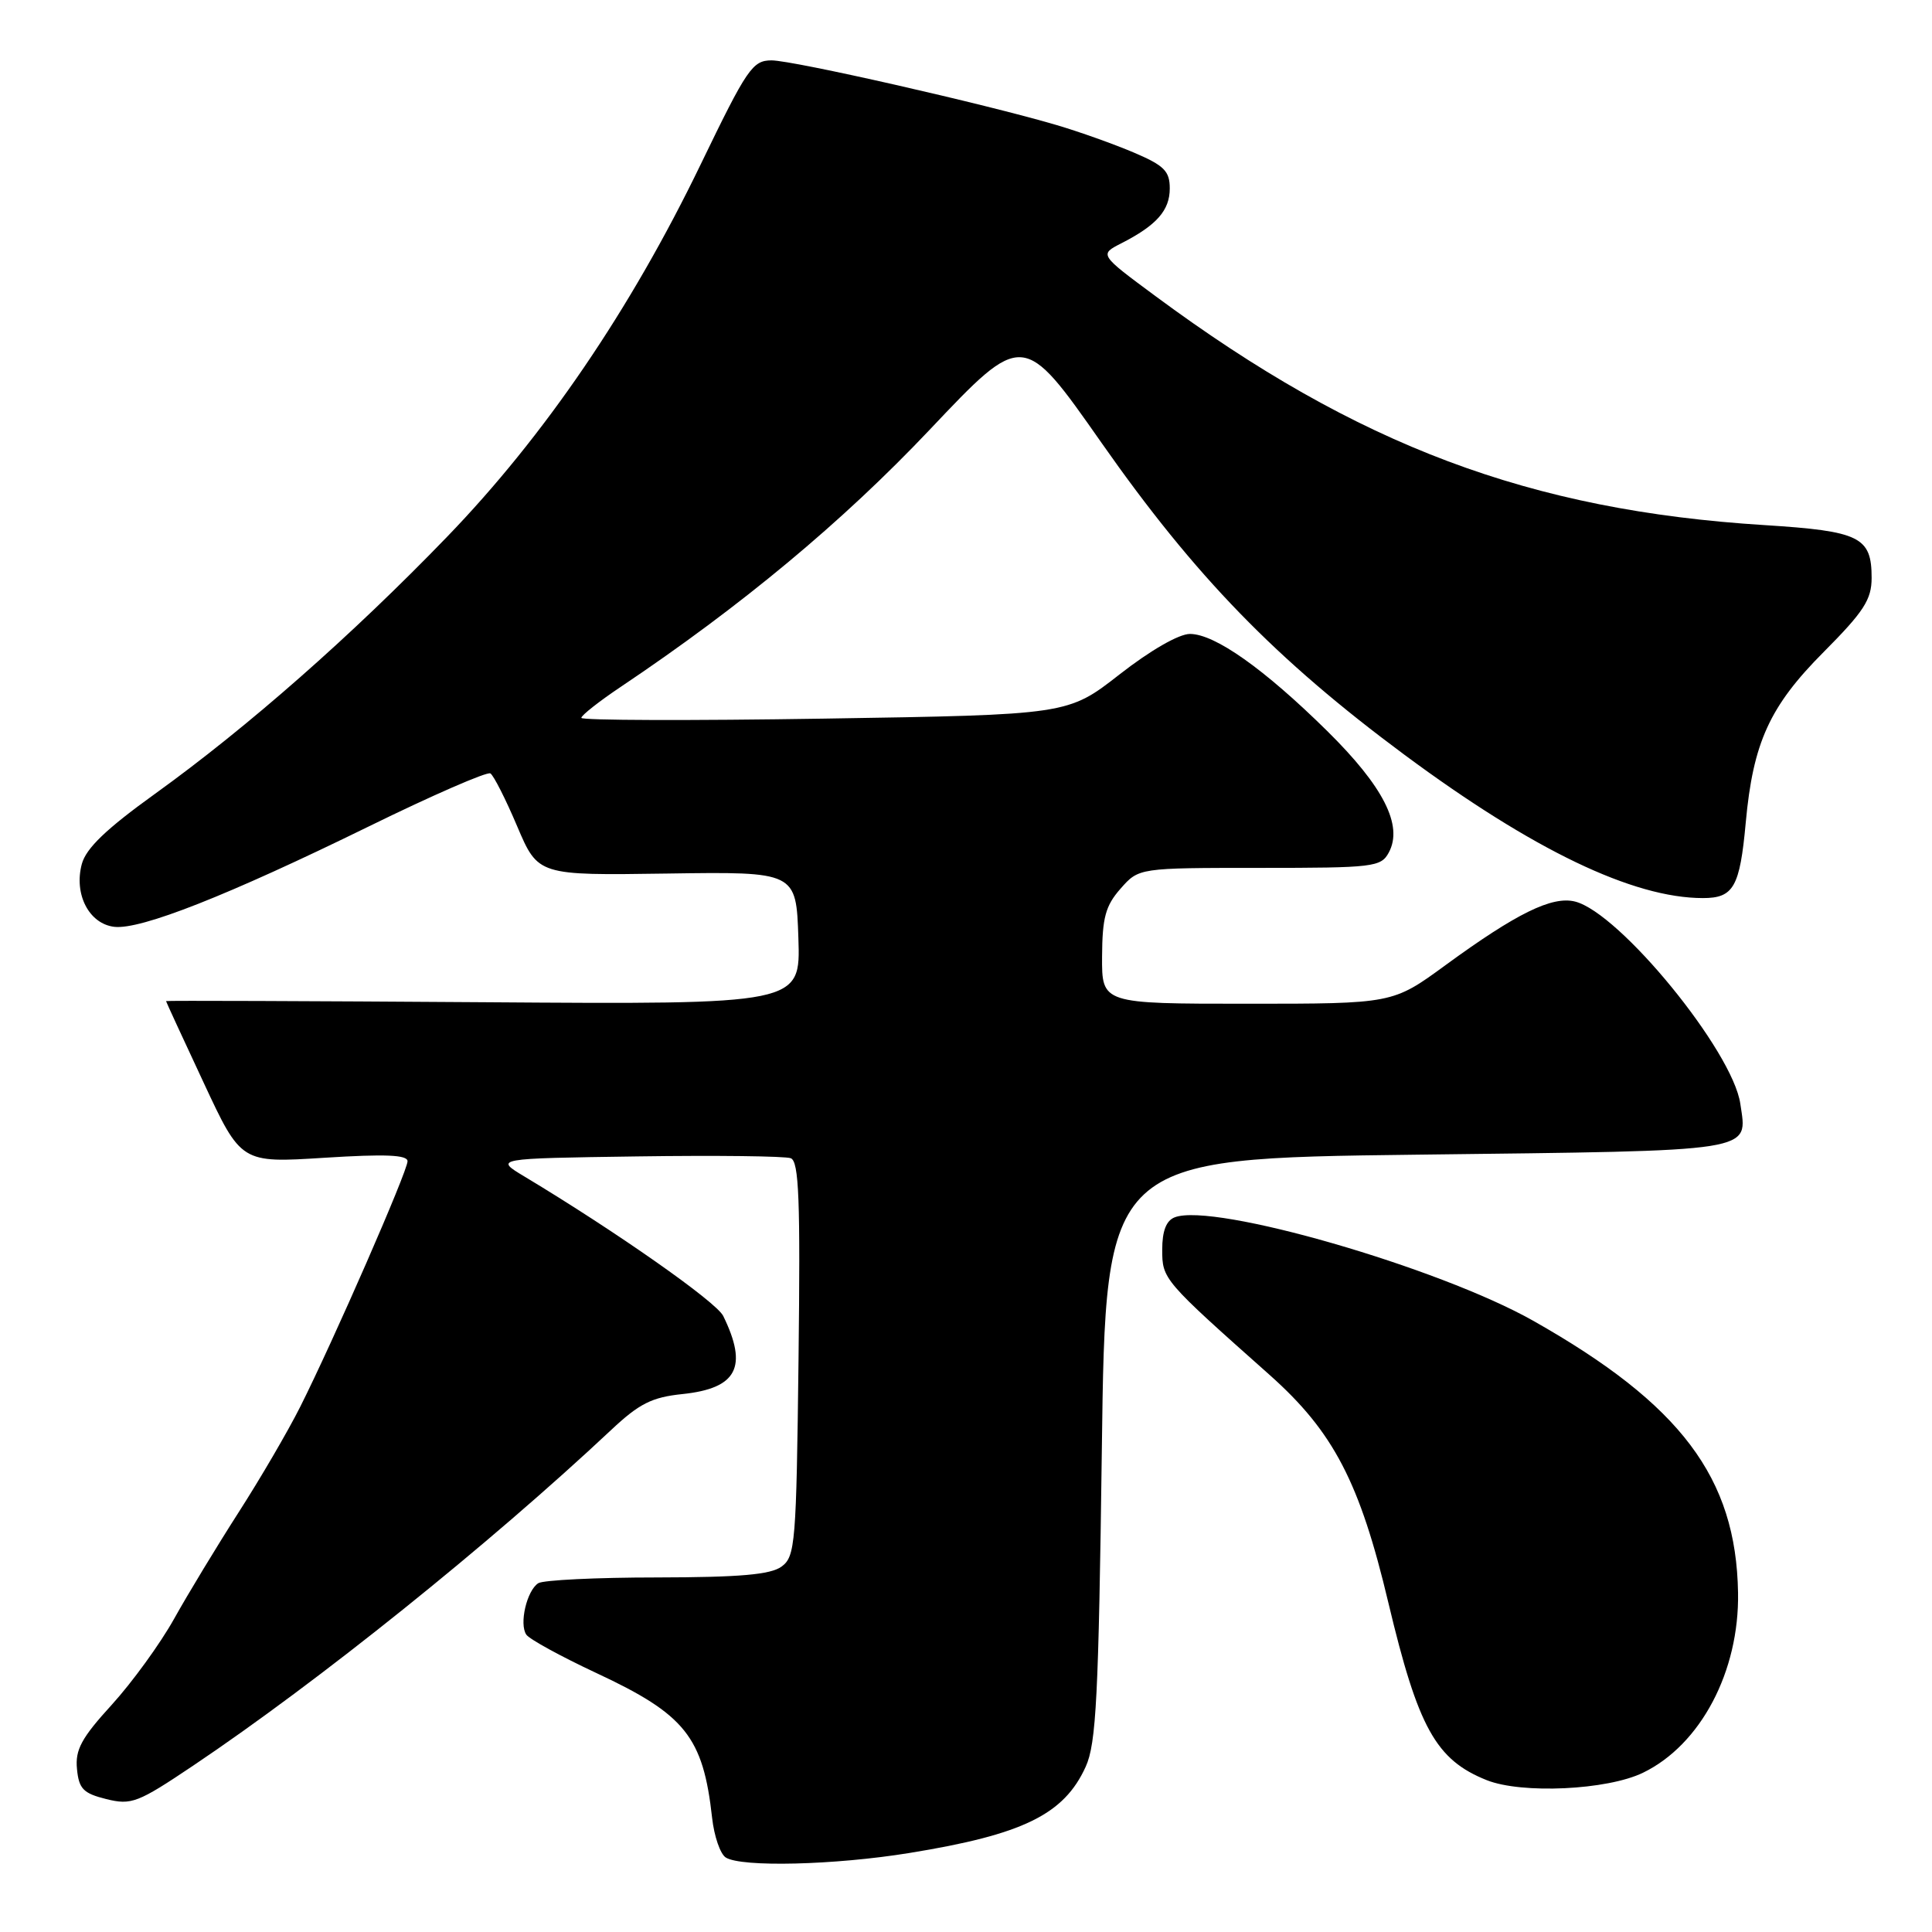 <?xml version="1.0" encoding="UTF-8" standalone="no"?>
<!DOCTYPE svg PUBLIC "-//W3C//DTD SVG 1.1//EN" "http://www.w3.org/Graphics/SVG/1.1/DTD/svg11.dtd" >
<svg xmlns="http://www.w3.org/2000/svg" xmlns:xlink="http://www.w3.org/1999/xlink" version="1.1" viewBox="0 0 256 256">
 <g >
 <path fill="currentColor"
d=" M 120.50 245.53 C 135.55 243.09 140.99 240.43 143.86 234.10 C 145.26 231.03 145.57 224.79 146.00 192.00 C 146.50 153.50 146.50 153.50 187.79 153.00 C 233.23 152.45 231.54 152.72 230.60 146.25 C 229.58 139.25 214.62 120.95 208.70 119.46 C 205.66 118.70 200.95 121.01 191.52 127.90 C 184.54 133.00 184.54 133.00 165.27 133.00 C 146.00 133.00 146.00 133.00 146.03 126.75 C 146.06 121.59 146.48 120.02 148.48 117.75 C 150.90 115.00 150.90 115.00 166.92 115.00 C 182.03 115.00 182.99 114.89 184.03 112.95 C 185.94 109.38 183.32 104.22 175.86 96.86 C 167.51 88.63 160.97 84.00 157.67 84.00 C 156.21 84.00 152.42 86.18 148.35 89.36 C 141.50 94.71 141.50 94.71 109.25 95.22 C 91.51 95.50 77.01 95.46 77.03 95.12 C 77.04 94.78 79.40 92.92 82.27 91.00 C 98.27 80.27 111.63 69.15 123.17 56.96 C 135.57 43.85 135.57 43.85 145.96 58.68 C 158.38 76.40 169.02 87.35 186.12 100.03 C 203.14 112.64 216.39 119.00 225.65 119.00 C 229.71 119.00 230.54 117.54 231.32 109.00 C 232.29 98.40 234.48 93.59 241.63 86.41 C 246.97 81.04 248.00 79.45 248.00 76.57 C 248.00 71.14 246.45 70.38 233.83 69.58 C 202.72 67.64 179.90 59.06 153.11 39.24 C 145.66 33.73 145.66 33.73 148.58 32.24 C 153.26 29.85 155.00 27.88 155.00 24.97 C 155.00 22.67 154.26 21.93 150.25 20.22 C 147.64 19.11 143.03 17.46 140.00 16.57 C 130.47 13.76 105.08 8.00 102.23 8.00 C 99.71 8.01 98.99 9.07 92.86 21.75 C 83.57 40.99 72.13 57.79 59.22 71.15 C 46.58 84.24 32.78 96.37 20.56 105.17 C 14.08 109.83 11.40 112.40 10.84 114.49 C 9.77 118.49 11.80 122.42 15.15 122.81 C 18.65 123.21 30.16 118.67 48.84 109.52 C 57.28 105.38 64.54 102.22 64.98 102.48 C 65.41 102.75 67.01 105.90 68.53 109.49 C 71.30 116.00 71.30 116.00 88.40 115.75 C 105.50 115.50 105.50 115.50 105.79 124.30 C 106.08 133.10 106.08 133.10 64.04 132.80 C 40.92 132.64 22.00 132.57 22.00 132.65 C 22.00 132.73 24.24 137.59 26.98 143.45 C 31.95 154.11 31.95 154.11 42.98 153.41 C 51.05 152.90 54.00 153.02 54.00 153.87 C 54.00 155.20 44.21 177.59 39.79 186.39 C 38.16 189.64 34.48 195.94 31.62 200.39 C 28.76 204.85 24.91 211.20 23.07 214.50 C 21.23 217.80 17.51 222.92 14.81 225.89 C 10.79 230.29 9.95 231.85 10.20 234.39 C 10.45 237.04 11.04 237.63 14.09 238.39 C 17.42 239.21 18.26 238.88 25.59 233.96 C 42.17 222.83 64.90 204.57 81.00 189.46 C 84.71 185.98 86.37 185.14 90.44 184.72 C 97.67 183.96 99.14 181.14 95.83 174.37 C 94.92 172.51 81.66 163.21 69.50 155.90 C 65.50 153.50 65.50 153.50 84.47 153.23 C 94.90 153.08 104.04 153.19 104.78 153.47 C 105.87 153.89 106.06 158.95 105.81 180.07 C 105.52 204.55 105.38 206.25 103.56 207.58 C 102.10 208.65 98.03 209.00 87.06 209.02 C 79.05 209.02 71.97 209.37 71.33 209.78 C 69.80 210.75 68.77 215.19 69.74 216.60 C 70.16 217.21 74.33 219.49 79.01 221.68 C 90.80 227.18 93.17 230.14 94.36 240.89 C 94.63 243.31 95.44 245.67 96.17 246.13 C 98.25 247.44 110.60 247.14 120.50 245.53 Z  M 217.70 234.90 C 225.34 231.20 230.48 221.48 230.30 211.04 C 230.05 195.80 222.73 186.08 203.18 175.02 C 190.65 167.94 160.81 159.32 155.66 161.30 C 154.53 161.73 154.00 163.11 154.00 165.59 C 154.00 169.50 154.12 169.64 168.26 182.21 C 176.69 189.72 180.18 196.40 183.97 212.39 C 187.91 228.94 190.26 233.19 197.00 235.88 C 201.65 237.73 212.96 237.20 217.70 234.90 Z "/>
</g>
</svg>